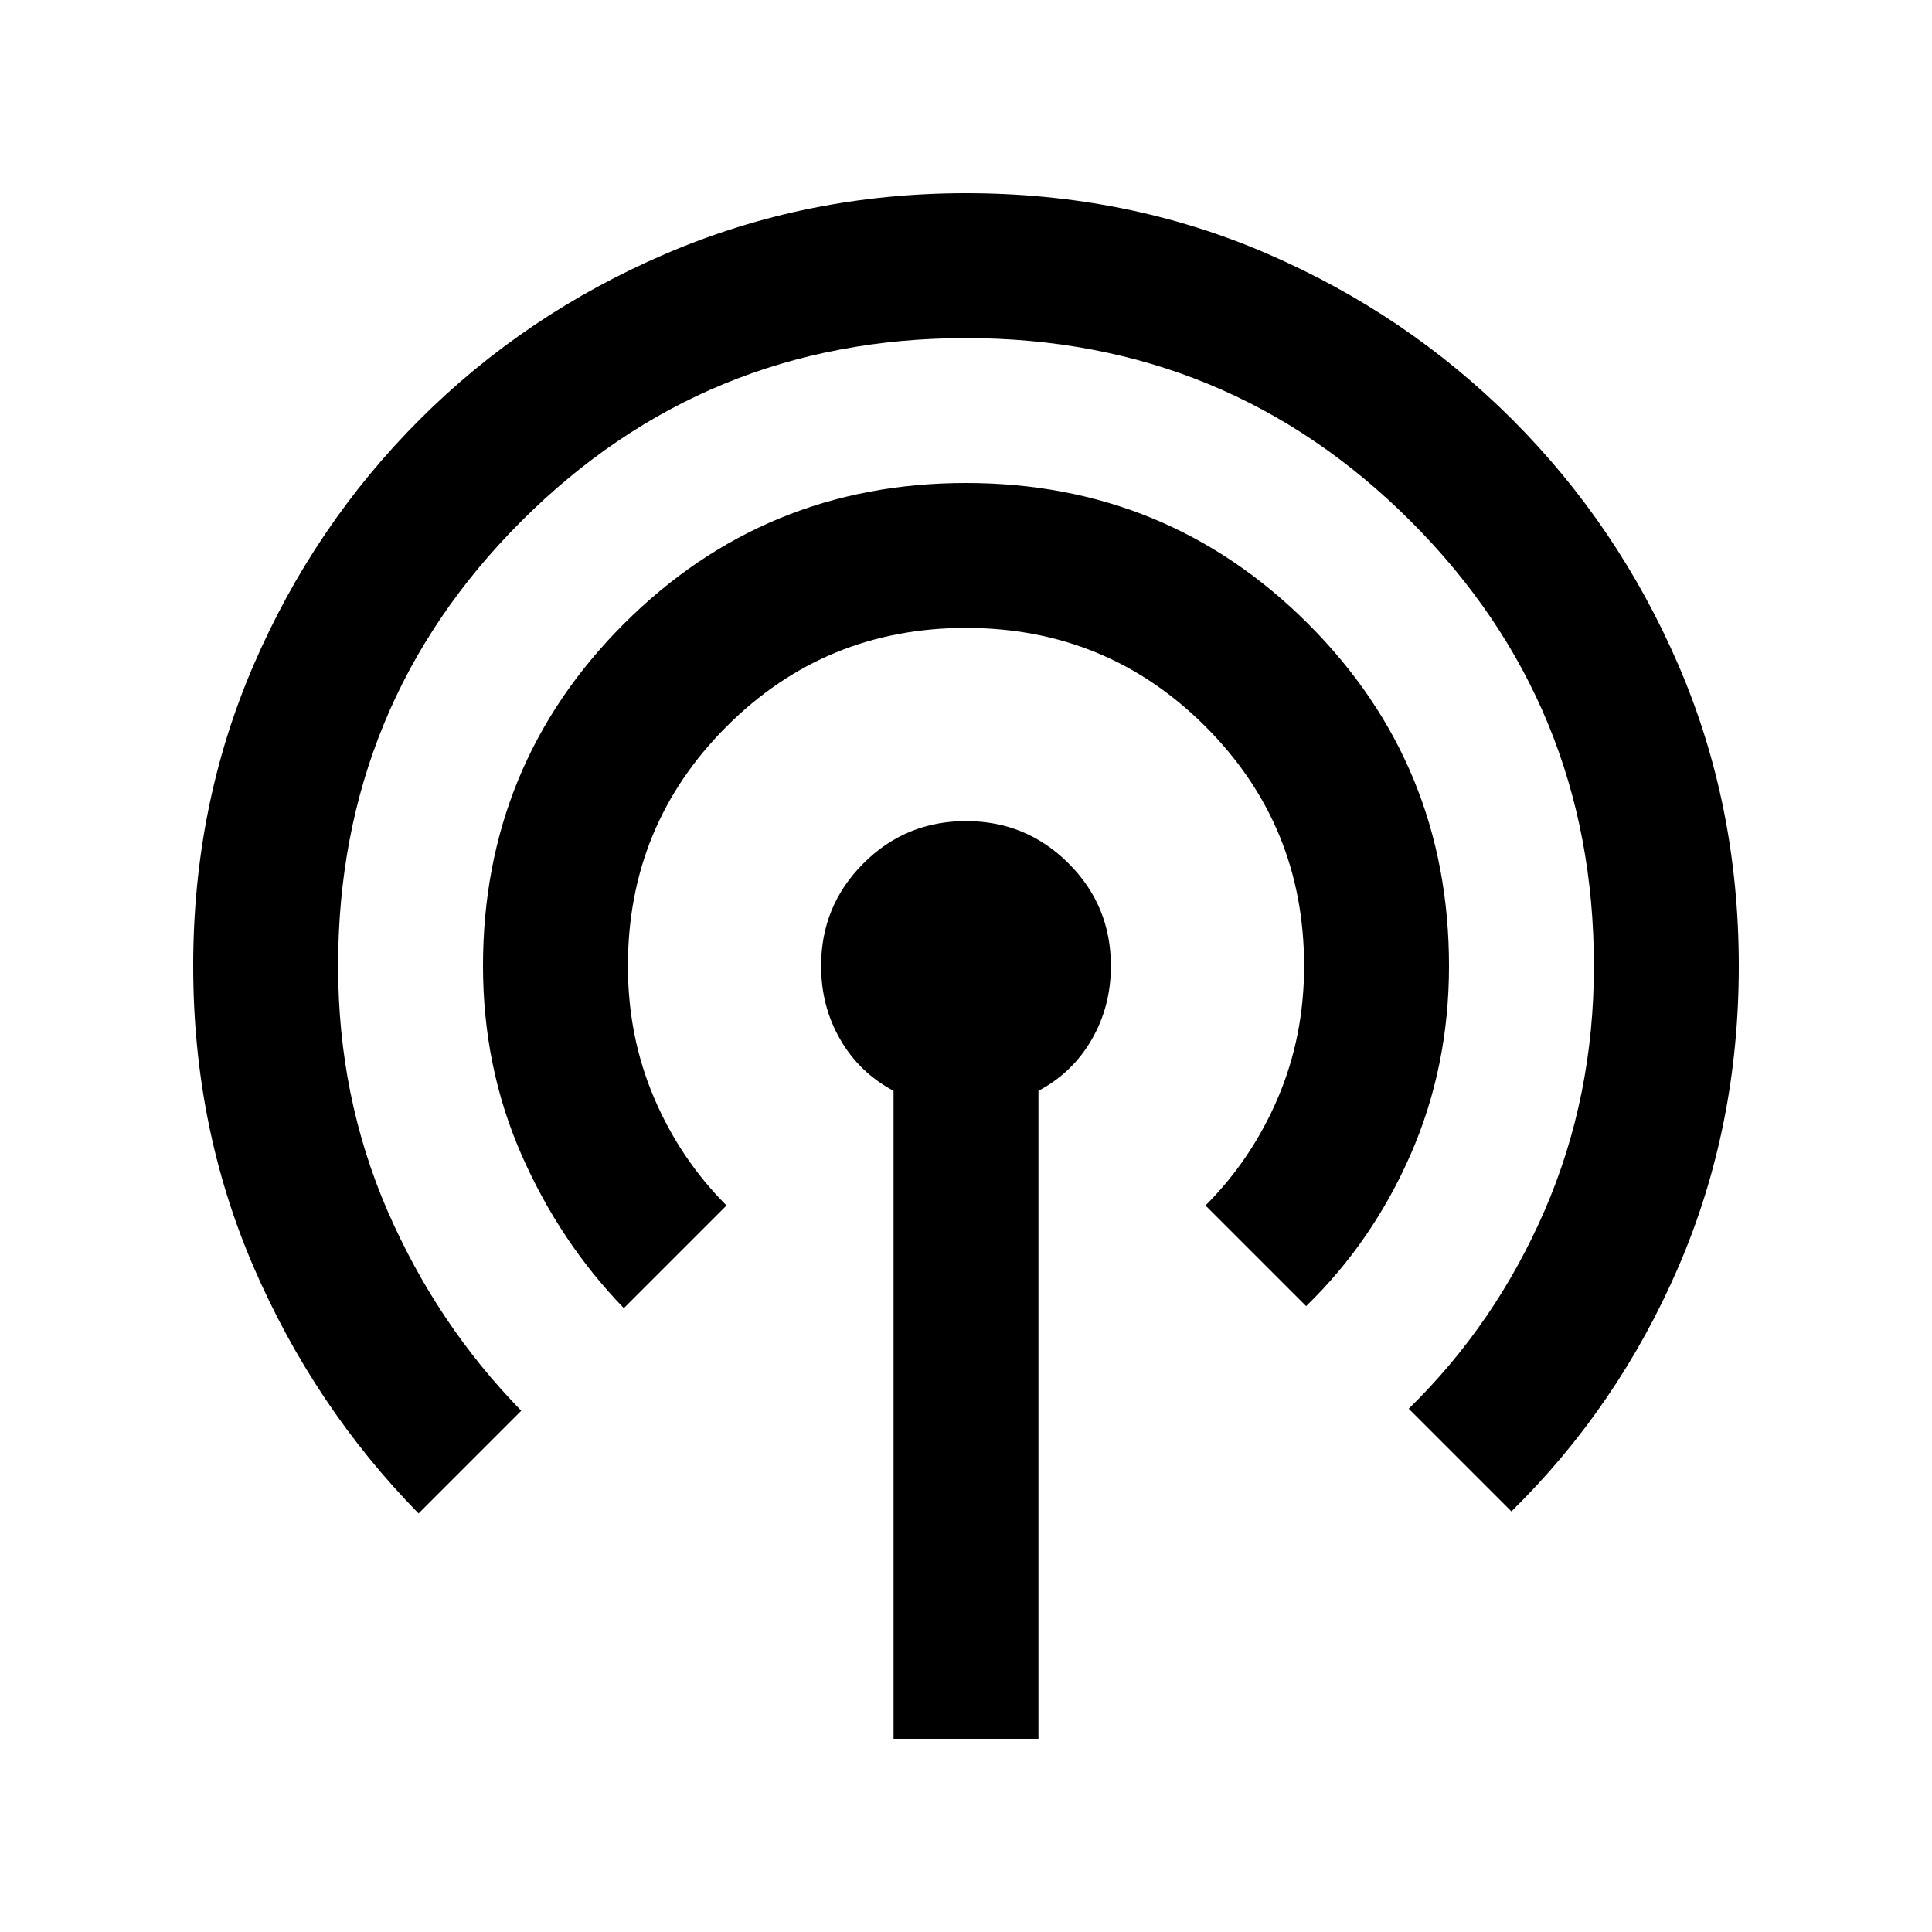 <svg xmlns="http://www.w3.org/2000/svg" viewBox="0 0 20 20"><path d="M9.25 18v-6.708q-.354-.188-.552-.532Q8.5 10.417 8.5 10q0-.625.438-1.062Q9.375 8.5 10 8.5t1.062.438q.438.437.438 1.062 0 .417-.198.76-.198.344-.552.532V18Zm-4.917-2.333q-1.083-1.105-1.708-2.552Q2 11.667 2 10q0-1.667.625-3.115.625-1.447 1.719-2.541Q5.438 3.25 6.896 2.625T10 2q1.667 0 3.115.625 1.447.625 2.541 1.719 1.094 1.094 1.719 2.541Q18 8.333 18 10q0 1.667-.625 3.115-.625 1.447-1.729 2.531l-1.063-1.063q.896-.875 1.407-2.052.51-1.177.51-2.531 0-2.708-1.896-4.604T10 3.5q-2.708 0-4.604 1.896T3.5 10q0 1.354.51 2.531.511 1.177 1.386 2.073Zm2.125-2.125q-.666-.688-1.062-1.594Q5 11.042 5 10q0-2.083 1.458-3.542Q7.917 5 10 5q2.083 0 3.542 1.458Q15 7.917 15 10q0 1.042-.396 1.948-.396.906-1.083 1.573l-1.042-1.042q.479-.479.75-1.114.271-.636.271-1.365 0-1.458-1.021-2.479Q11.458 6.5 10 6.5q-1.458 0-2.479 1.021Q6.5 8.542 6.5 10q0 .729.271 1.365.271.635.75 1.114Z"/></svg>
